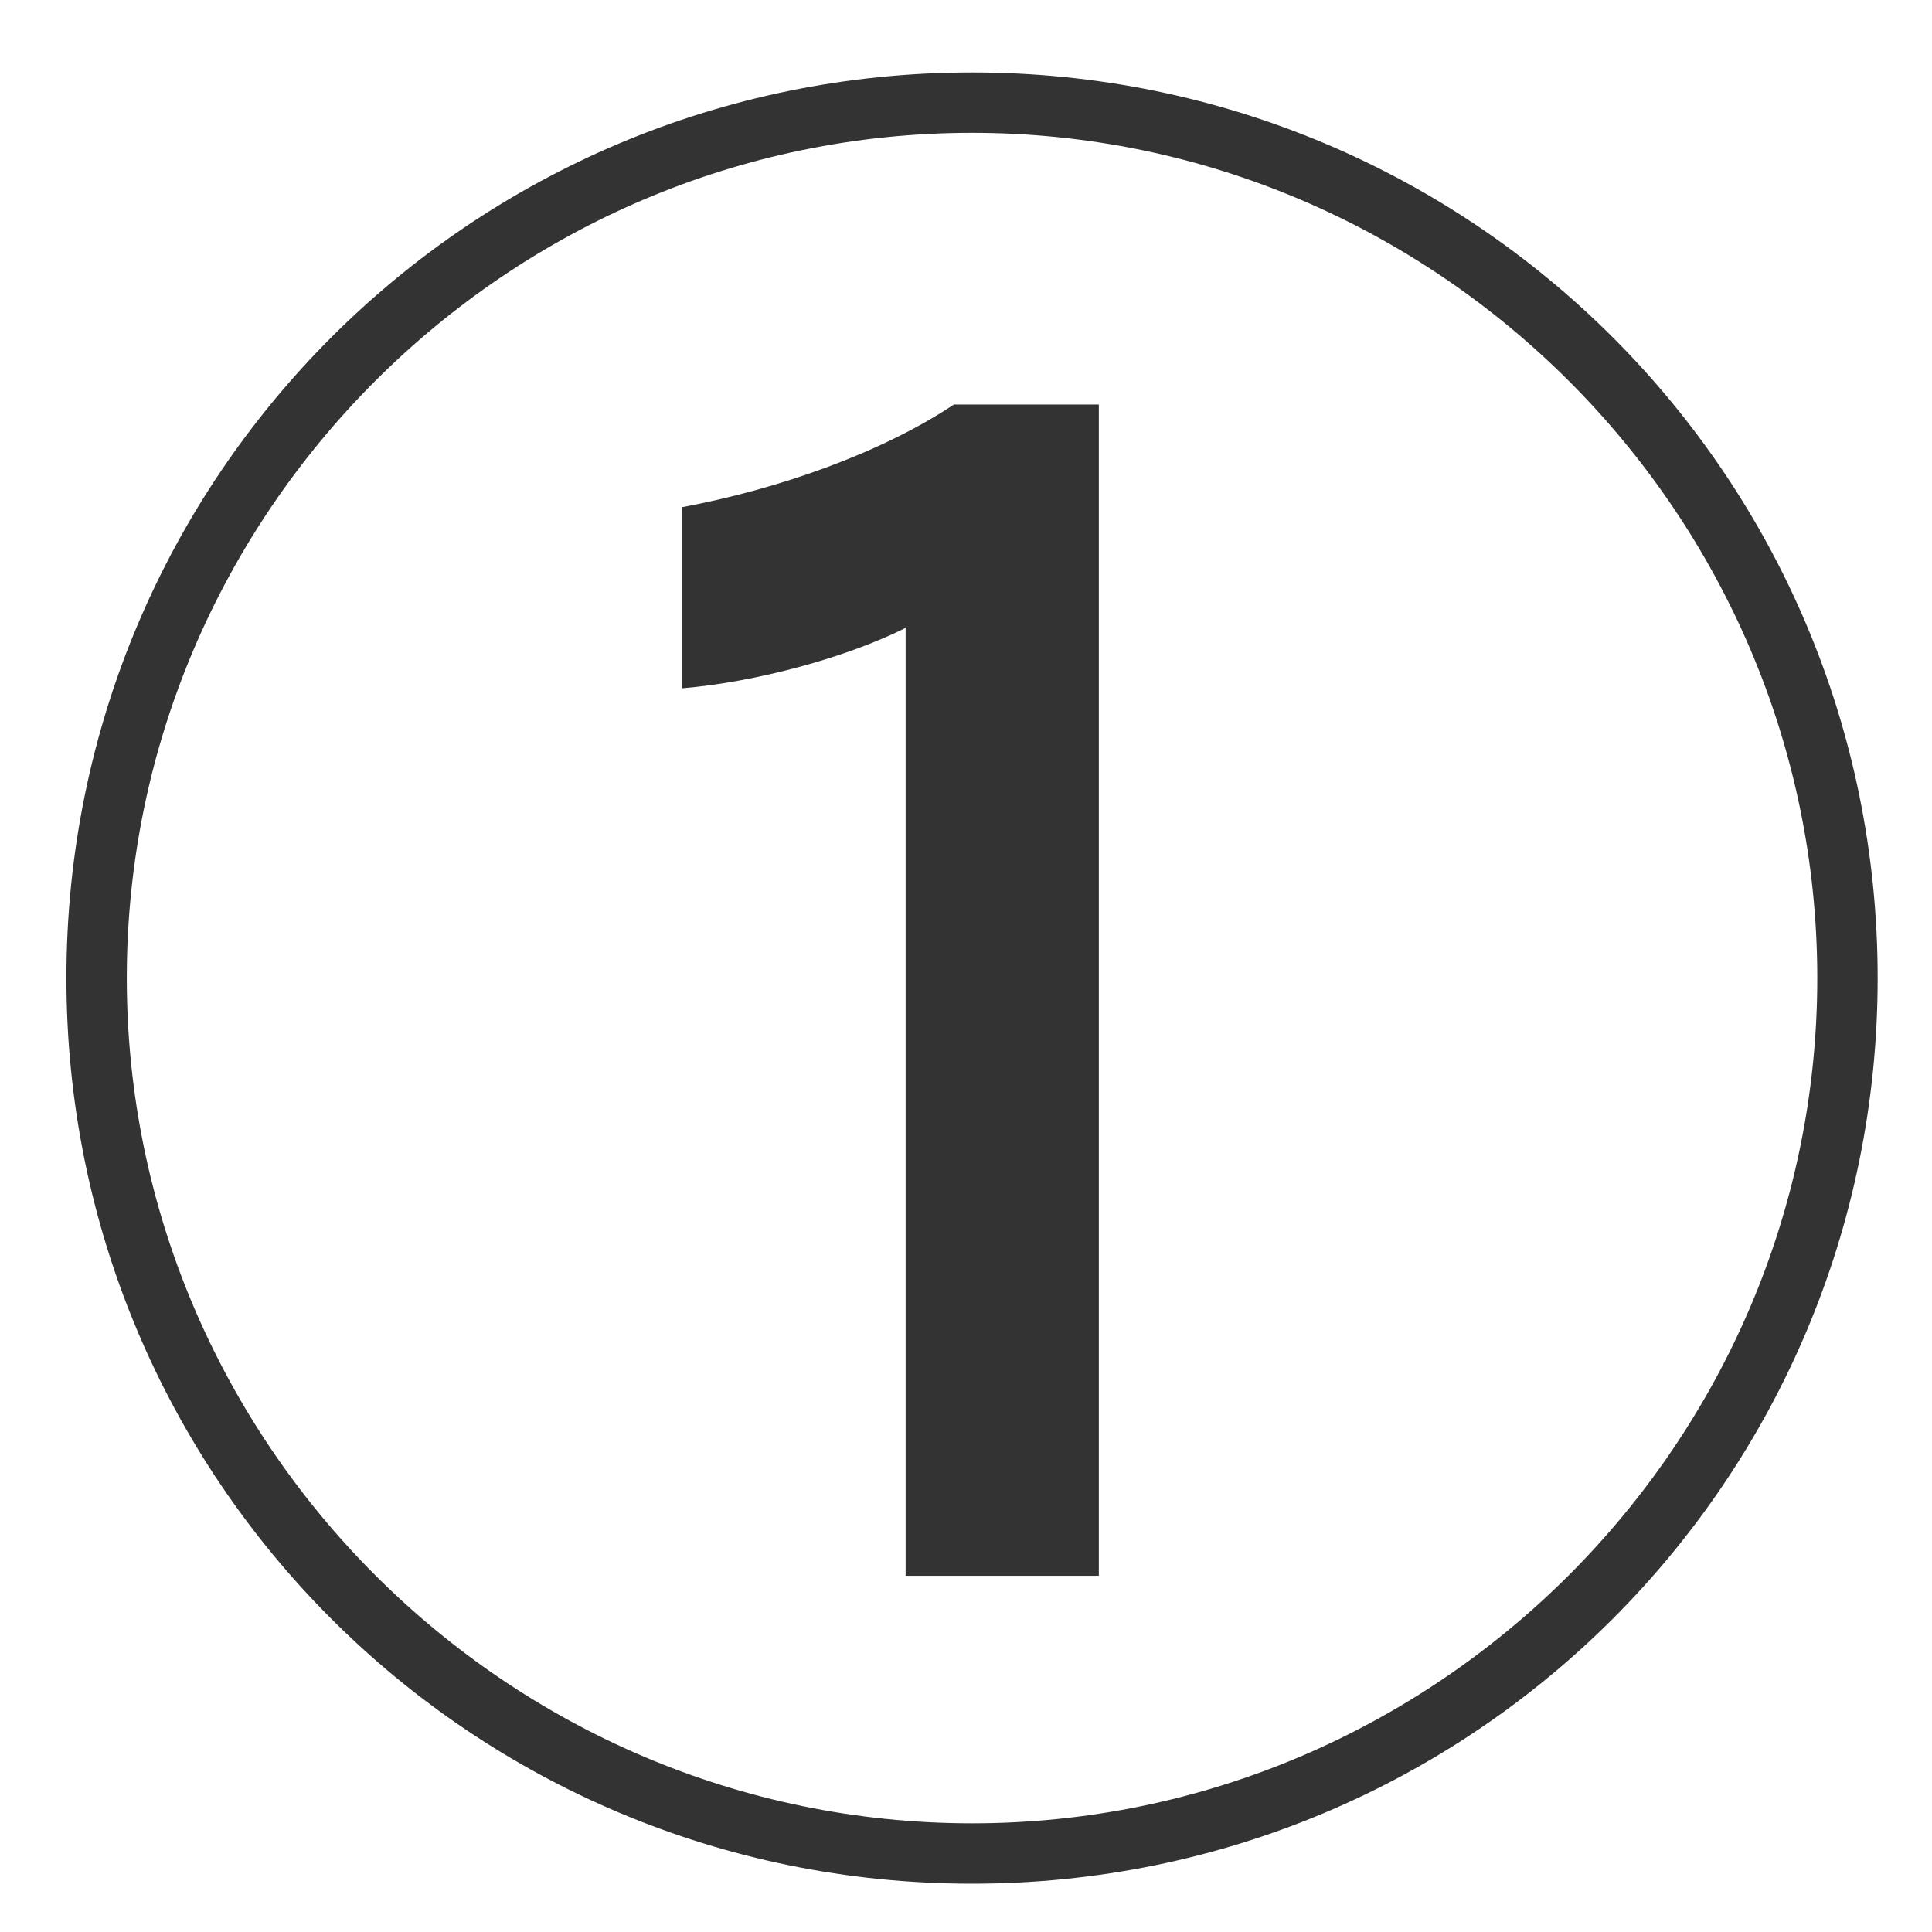 <svg xmlns="http://www.w3.org/2000/svg" viewBox="0 0 32 32"><style>.st0{fill:#333}</style><g id="レイヤー_1"><path class="st0" d="M16.1 31.2c-8.3 0-15-6.7-15-15s6.7-15 15-15 15 6.7 15 15-6.7 15-15 15zm0-29c-7.7 0-14 6.3-14 14s6.3 14 14 14 14-6.3 14-14-6.3-14-14-14z"/><path class="st0" d="M15 10.4c-1 .5-2.5.9-3.7 1v-3c1.6-.3 3.3-.9 4.5-1.7h2.4v19.4H15V10.4z"/></g></svg>